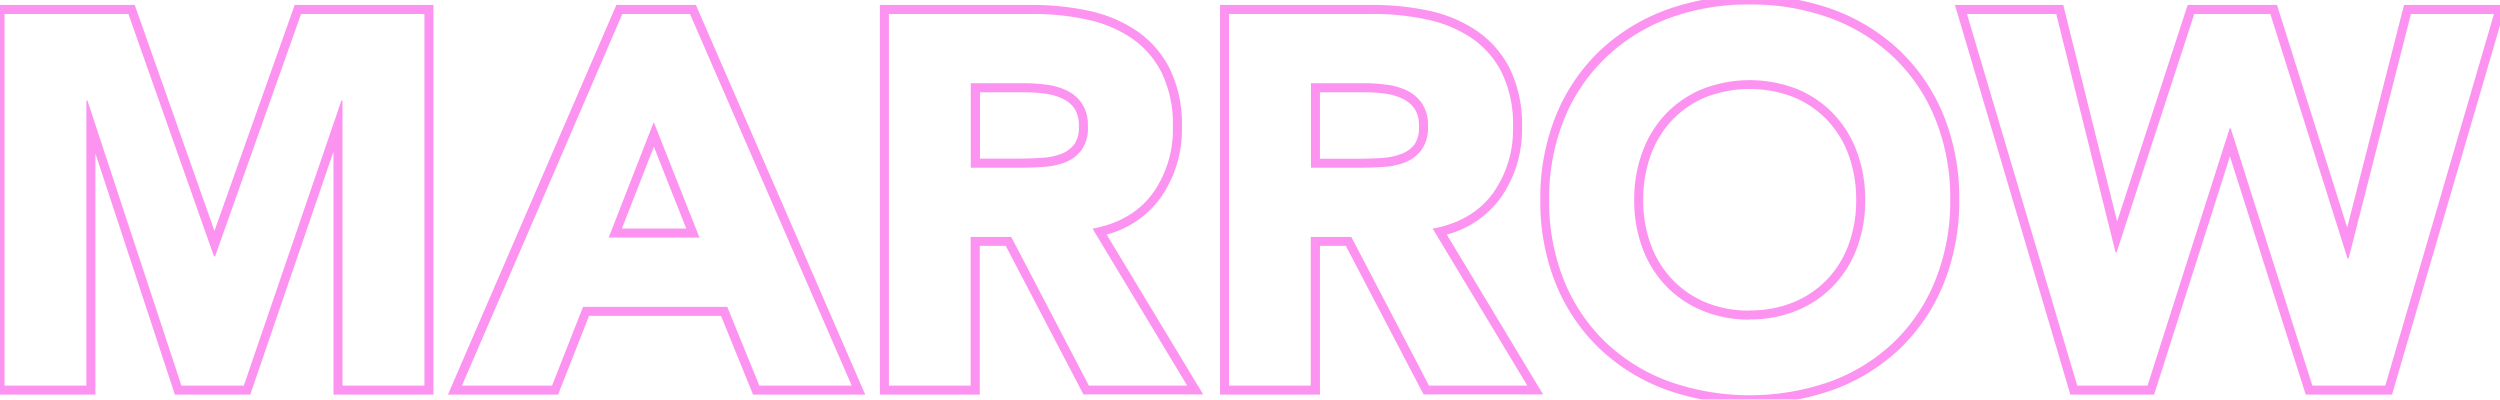 <svg id="f6dfe51c-dbb9-489a-b69c-b664bc31685b" data-name="Layer 1" xmlns="http://www.w3.org/2000/svg" viewBox="0 0 554.76 88.66"><defs><style>.d3cf5087-f668-465f-856e-9a2e308301cc{opacity:0.6;}.\31 36f096c-a907-42d6-b57e-be362a058995{fill:#fa4be8;}</style></defs><title>marrow_highlight</title><g class="d3cf5087-f668-465f-856e-9a2e308301cc"><path class="136f096c-a907-42d6-b57e-be362a058995" d="M94.18,3.1V85.56H76V22.31h-.24L54.11,85.56H40.25L19.4,22.31h-.23V85.56H1V3.1H28.49l19,53.81h.23L66.81,3.1H94.18m2-2H65.39l-.47,1.33L47.59,51.24,30.37,2.43,29.9,1.1H-1V87.56H21.17V34.06L38.35,86.18l.45,1.38H55.54L56,86.21,74,33.64V87.56H96.18V1.1Z"/><path class="136f096c-a907-42d6-b57e-be362a058995" d="M153.11,3.1l17.94,41.23L189,85.56H168.49l-7.11-17.47h-32l-6.87,17.47h-20l17.82-41.23L138.09,3.1h15M135.06,52.71h20.15L150.14,39.9l-5.07-12.81-2.5,6.41-2.5,6.4-5,12.81M154.42,1.1H136.77l-.52,1.2L118.43,43.53,100.61,84.77,99.4,87.56h24.44l.5-1.27,6.37-16.2H160l6.6,16.22.51,1.25H192l-1.22-2.8L172.88,43.53,154.94,2.3l-.52-1.2ZM138,50.71l3.94-10.08,2.5-6.41.66-1.66,3.19,8.08,4,10.07H138Z"/><path class="136f096c-a907-42d6-b57e-be362a058995" d="M229.17,3.1a56.07,56.07,0,0,1,11.94,1.22A28.18,28.18,0,0,1,251,8.4a20.32,20.32,0,0,1,6.75,7.68,26.05,26.05,0,0,1,2.51,12.06A24.21,24.21,0,0,1,255.72,43q-4.54,6.1-13.28,7.74l21,34.83H241.63l-17.24-33h-9v33H197.25V3.1h31.92M215.42,37.22h10.72c1.63,0,3.36-.06,5.18-.17a16.41,16.41,0,0,0,5-1,8.46,8.46,0,0,0,3.67-2.74A8.33,8.33,0,0,0,241.4,28a8.67,8.67,0,0,0-1.29-5,8.52,8.52,0,0,0-3.26-2.85,14.36,14.36,0,0,0-4.54-1.34,37.59,37.59,0,0,0-5-.35H215.42V37.22M229.17,1.1H195.25V87.56h22.17v-33h5.76l16.68,31.89.56,1.07H267l-1.83-3L245.57,52.05a21.59,21.59,0,0,0,11.76-7.87,26.31,26.31,0,0,0,4.94-16,28.13,28.13,0,0,0-2.73-13,22.38,22.38,0,0,0-7.42-8.42,30.48,30.48,0,0,0-10.59-4.38A58.73,58.73,0,0,0,229.17,1.1ZM217.42,20.47h9.88a35.1,35.1,0,0,1,4.74.33A12.51,12.51,0,0,1,236,22a6.55,6.55,0,0,1,2.51,2.2A6.87,6.87,0,0,1,239.4,28a6.43,6.43,0,0,1-1,4,6.48,6.48,0,0,1-2.82,2.11,14.4,14.4,0,0,1-4.35.91c-1.77.12-3.47.17-5.05.17h-8.72V20.47Z"/><path class="136f096c-a907-42d6-b57e-be362a058995" d="M304.64,3.1a56.07,56.07,0,0,1,11.94,1.22,28.18,28.18,0,0,1,9.9,4.08,20.32,20.32,0,0,1,6.75,7.68,26.05,26.05,0,0,1,2.51,12.06A24.27,24.27,0,0,1,331.2,43q-4.54,6.1-13.28,7.74l21,34.83H317.1l-17.24-33h-9v33H272.73V3.1h31.91M290.9,37.22h10.71c1.63,0,3.36-.06,5.19-.17a16.34,16.34,0,0,0,4.94-1,8.46,8.46,0,0,0,3.67-2.74A8.33,8.33,0,0,0,316.87,28a8.75,8.75,0,0,0-1.28-5,8.59,8.59,0,0,0-3.26-2.85,14.44,14.44,0,0,0-4.54-1.34,37.59,37.59,0,0,0-5-.35H290.9V37.22M304.64,1.1H270.73V87.56H292.9v-33h5.75l16.68,31.89.56,1.07h26.53l-1.82-3L321.05,52.05a21.6,21.6,0,0,0,11.75-7.87,26.24,26.24,0,0,0,4.94-16,28.13,28.13,0,0,0-2.73-13,22.3,22.3,0,0,0-7.42-8.42A30.4,30.4,0,0,0,317,2.36,58.73,58.73,0,0,0,304.64,1.1ZM292.9,20.47h9.88a35,35,0,0,1,4.73.33A12.51,12.51,0,0,1,311.43,22a6.55,6.55,0,0,1,2.51,2.2,6.79,6.79,0,0,1,.93,3.87,6.5,6.5,0,0,1-1,4A6.51,6.51,0,0,1,311,34.14a14.34,14.34,0,0,1-4.34.91c-1.78.12-3.48.17-5.06.17H292.9V20.47Z"/><path class="136f096c-a907-42d6-b57e-be362a058995" d="M388.27,1a50.81,50.81,0,0,1,17.82,3,40.79,40.79,0,0,1,14.09,8.68,39.2,39.2,0,0,1,9.26,13.68,46.65,46.65,0,0,1,3.32,17.94,46.57,46.57,0,0,1-3.32,17.93A39.34,39.34,0,0,1,420.18,76a40.79,40.79,0,0,1-14.09,8.68,53.92,53.92,0,0,1-35.64,0A40.74,40.74,0,0,1,356.35,76a39.47,39.47,0,0,1-9.26-13.69,46.57,46.57,0,0,1-3.32-17.93,46.65,46.65,0,0,1,3.32-17.94,39.34,39.34,0,0,1,9.26-13.68A40.74,40.74,0,0,1,370.45,4a50.73,50.73,0,0,1,17.82-3m0,69.88a27,27,0,0,0,10.54-2,23.63,23.63,0,0,0,8.09-5.53A24.34,24.34,0,0,0,412.08,55a30.06,30.06,0,0,0,1.81-10.65,30.21,30.21,0,0,0-1.81-10.6,24.32,24.32,0,0,0-5.18-8.45,23.77,23.77,0,0,0-8.09-5.53,29,29,0,0,0-21.08,0,23.72,23.72,0,0,0-8.1,5.53,24.32,24.32,0,0,0-5.18,8.45,30.21,30.21,0,0,0-1.81,10.6A30.06,30.06,0,0,0,364.45,55a24.34,24.34,0,0,0,5.18,8.39,23.58,23.58,0,0,0,8.1,5.53,26.94,26.94,0,0,0,10.54,2m0-71.88a53.06,53.06,0,0,0-18.52,3.15A43,43,0,0,0,355,11.26a41.59,41.59,0,0,0-9.73,14.37,48.78,48.78,0,0,0-3.47,18.7A48.85,48.85,0,0,0,345.24,63,41.72,41.72,0,0,0,355,77.4a42.82,42.82,0,0,0,14.78,9.1,55.82,55.82,0,0,0,37,0,43,43,0,0,0,14.78-9.1A41.59,41.59,0,0,0,431.29,63a48.85,48.85,0,0,0,3.47-18.7,48.78,48.78,0,0,0-3.47-18.7,41.45,41.45,0,0,0-9.73-14.37,43,43,0,0,0-14.78-9.11A53,53,0,0,0,388.27-1Zm0,69.88a25.13,25.13,0,0,1-9.77-1.82A21.72,21.72,0,0,1,371.08,62a22.55,22.55,0,0,1-4.76-7.7,28.47,28.47,0,0,1-1.68-10,28.63,28.63,0,0,1,1.68-9.91,22.59,22.59,0,0,1,4.76-7.76,21.7,21.7,0,0,1,7.42-5.06,27,27,0,0,1,19.53,0,21.79,21.79,0,0,1,7.42,5.06,22.29,22.29,0,0,1,4.76,7.76,28.71,28.71,0,0,1,1.68,9.91,28.23,28.23,0,0,1-1.68,10A22.35,22.35,0,0,1,405.45,62,21.72,21.72,0,0,1,398,67.06a25.08,25.08,0,0,1-9.76,1.82Z"/><path class="136f096c-a907-42d6-b57e-be362a058995" d="M553.42,3.1,529.31,85.56H513.12L495,28.49h-.23L476.55,85.56H460.94L436.48,3.1h19.8L469.45,56h.23L486.92,3.1H503.8l17.13,54.27h.23L535,3.1h18.4m2.67-2H533.47l-.39,1.5L520.85,50.49l-15.14-48-.44-1.39h-19.8L485,2.48,469.8,49.14,458.22,2.61l-.37-1.51H433.8l.77,2.56L459,86.13l.42,1.43H478l.45-1.39,16.38-51.46,16.38,51.46.44,1.39h19.15l.42-1.44L555.34,3.66l.75-2.56Z"/></g></svg>